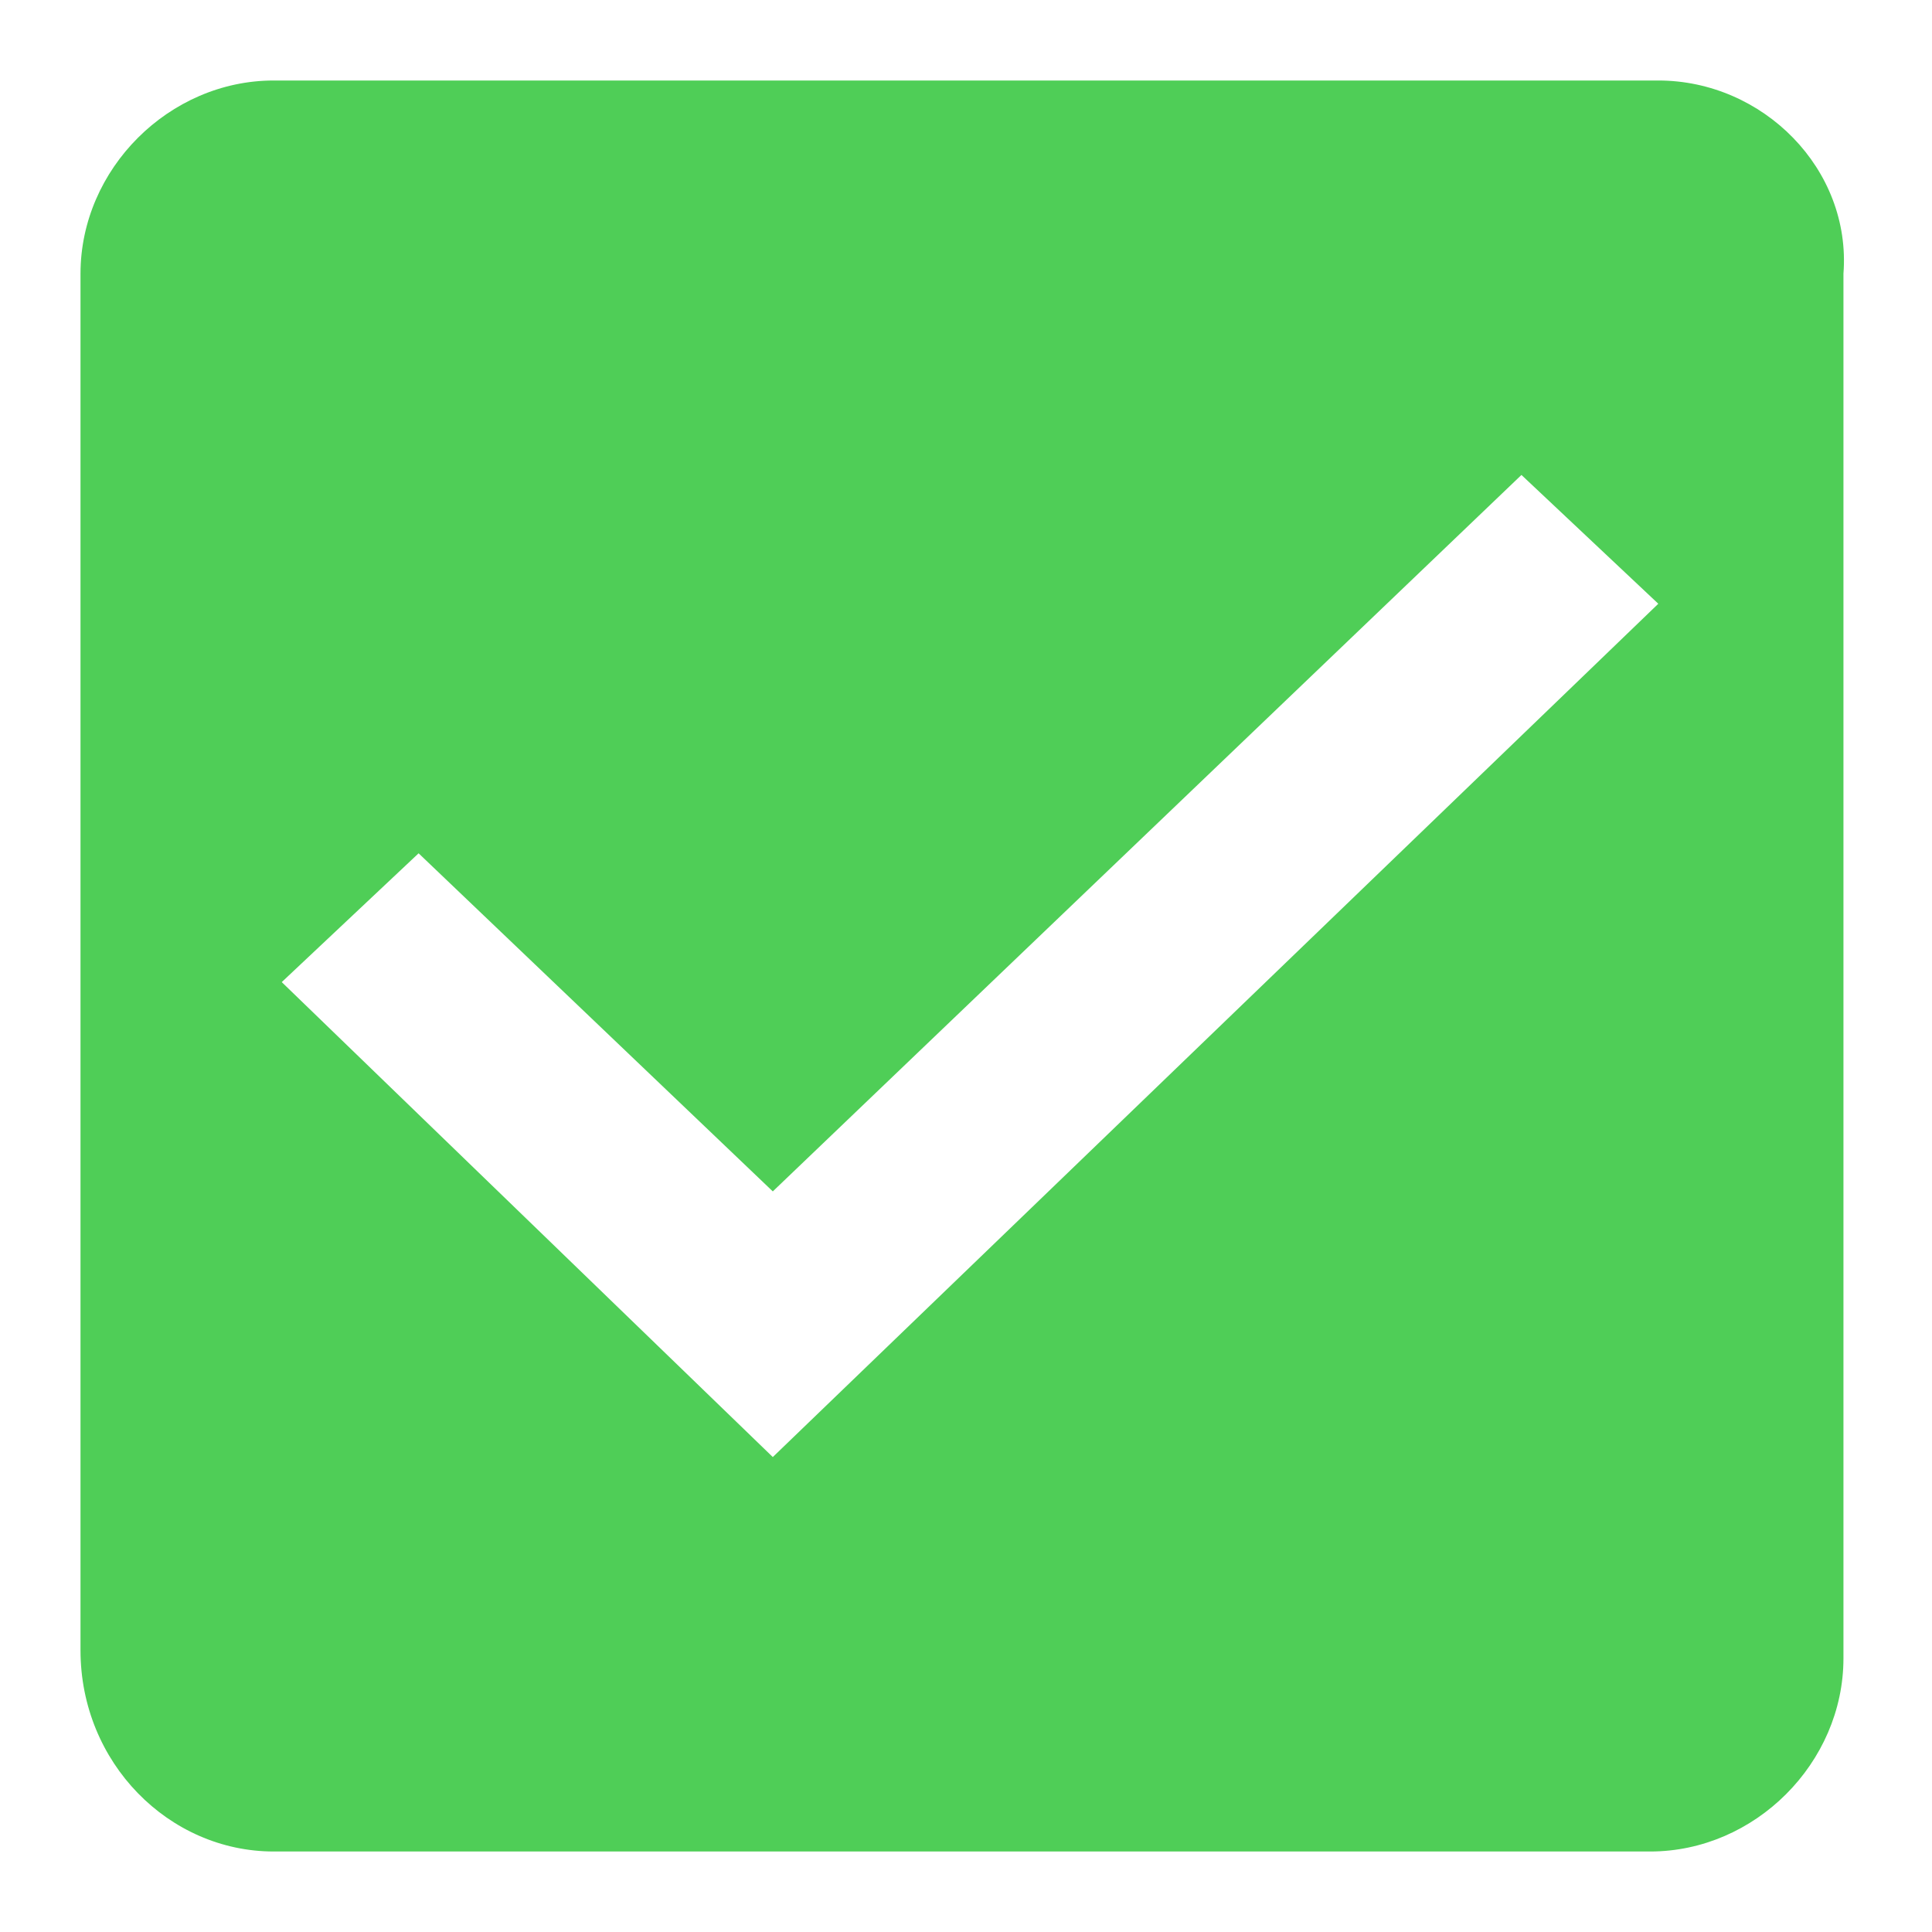 <?xml version="1.0" encoding="UTF-8" standalone="no"?>
<svg
   xmlns:dc="http://purl.org/dc/elements/1.1/"
   xmlns:cc="http://creativecommons.org/ns#"
   xmlns:rdf="http://www.w3.org/1999/02/22-rdf-syntax-ns#"
   xmlns:svg="http://www.w3.org/2000/svg"
   xmlns="http://www.w3.org/2000/svg"
   xmlns:sodipodi="http://sodipodi.sourceforge.net/DTD/sodipodi-0.dtd"
   xmlns:inkscape="http://www.inkscape.org/namespaces/inkscape"
   version="1.1"
   id="svg10"
   shape-rendering="geometricPrecision"
   inkscape:version="1.0.1 (3bc2e813f5, 2020-09-07)"
   sodipodi:docname="ic-check-liliac-on.svg"
   x="0px"
   y="0px"
   viewBox="0 0 24 24"
   style="enable-background:new 0 0 24 24;"
   xml:space="preserve"><defs
   id="defs10" />
<style
   type="text/css"
   id="style2">
	.st0{fill-rule:evenodd;clip-rule:evenodd;fill:#2EA1FF;}
	.st1{fill:none;}
</style>
<sodipodi:namedview
   bordercolor="#666666"
   borderopacity="1"
   gridtolerance="10"
   guidetolerance="10"
   id="namedview12"
   inkscape:current-layer="Group_8199"
   inkscape:cx="12"
   inkscape:cy="12"
   inkscape:pageopacity="0"
   inkscape:pageshadow="2"
   inkscape:window-height="2066"
   inkscape:window-width="3840"
   inkscape:zoom="11.083333"
   objecttolerance="10"
   pagecolor="#ffffff"
   showgrid="false"
   inkscape:document-rotation="0"
   inkscape:window-x="3829"
   inkscape:window-y="-11"
   inkscape:window-maximized="1">
	</sodipodi:namedview>
<g
   id="check_active"
   transform="translate(-290 -244)">
	<g
   id="Group_8199"
   transform="translate(291 245)">
		<path
   id="check_on_light"
   class="st0"
   d="M19.6,0H2.4C1.1,0,0,1.1,0,2.4v17.1C0,20.9,1.1,22,2.4,22h17.1c1.3,0,2.4-1.1,2.4-2.4    V2.4C22,1.1,20.9,0,19.6,0z M8.6,17.1l-6.1-5.9l1.7-1.6l4.4,4.2l9.3-8.9l1.7,1.6C19.6,6.5,8.6,17.1,8.6,17.1z"
   style="fill:#4FCE57;fill-opacity:1" />
	</g>
	<path
   id="Rectangle_4538"
   class="st1"
   d="M290,244h24v24h-24V244z" />
</g>
</svg>
